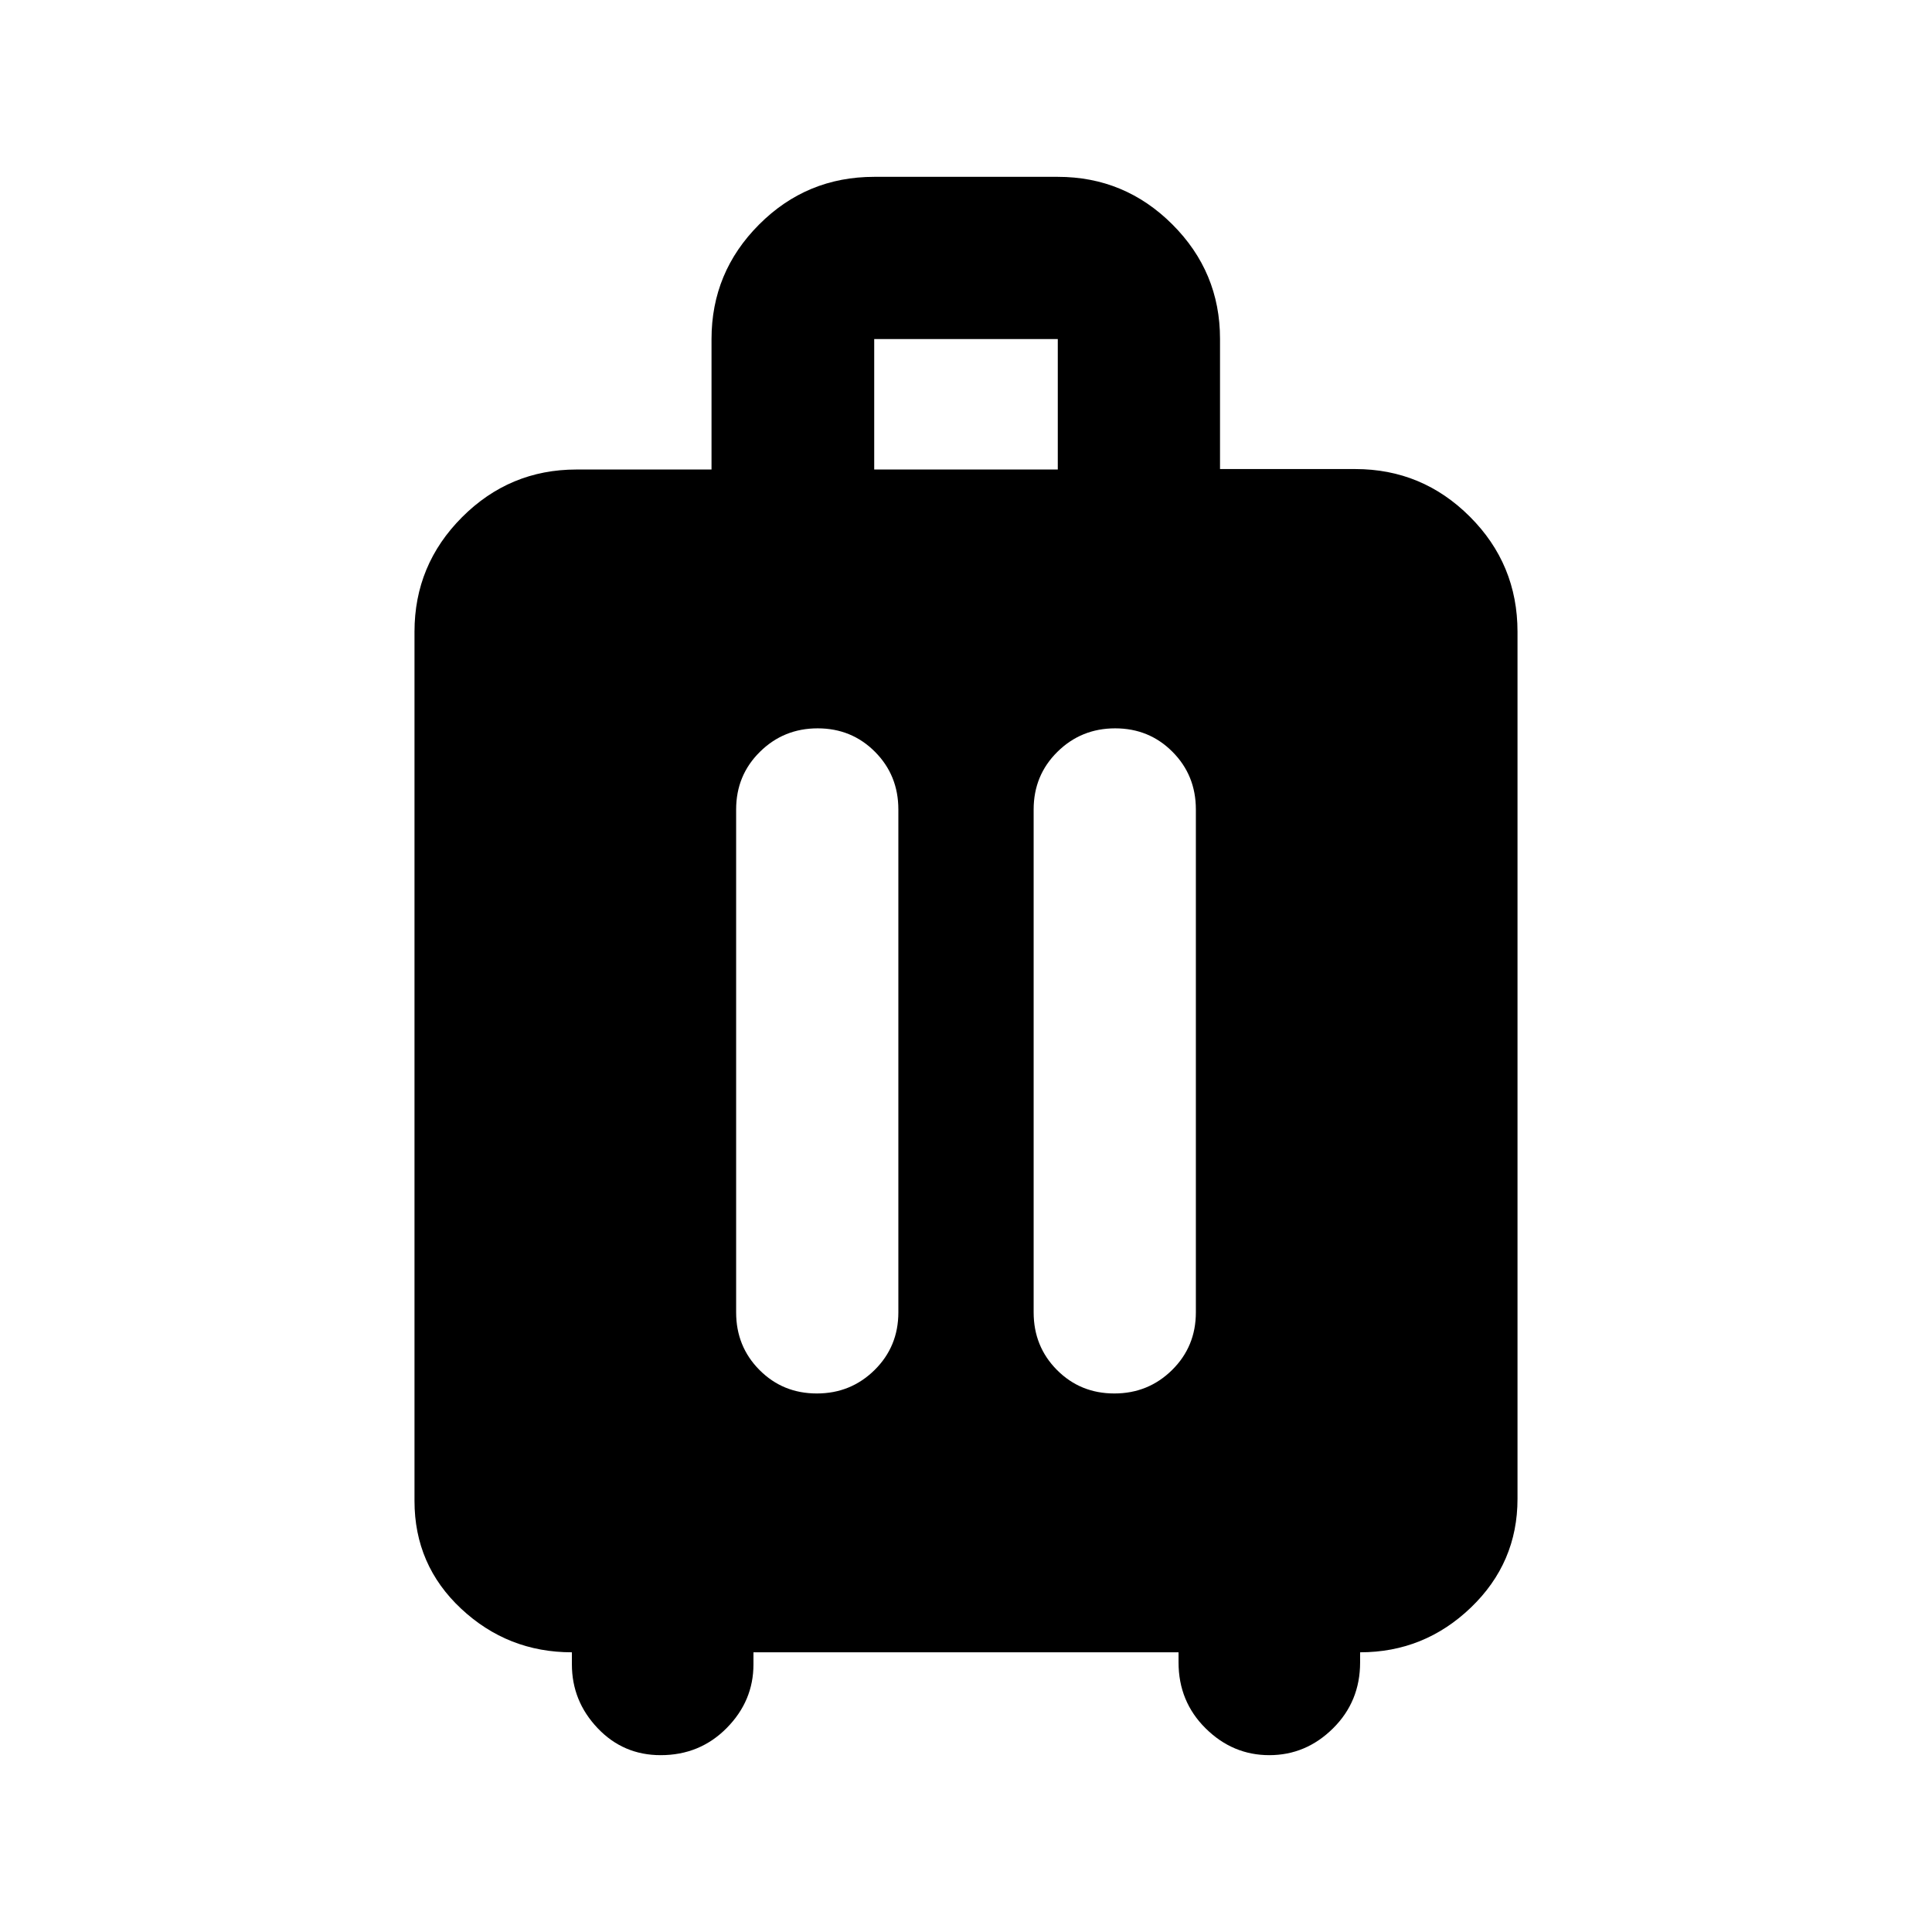 <svg xmlns="http://www.w3.org/2000/svg" height="20" viewBox="0 -960 960 960" width="20"><path d="M284.17-138.98q-31.87 0-55.04-21.67-23.17-21.68-23.17-53.55v-431.89q0-33.25 23.64-56.93 23.65-23.68 56.85-23.68h67.1v-64.82q0-33.25 23.65-56.93 23.64-23.68 57.19-23.68h91.22q33.25 0 56.93 23.64 23.68 23.65 23.68 56.85v64.71h67.21q33.26 0 56.93 23.65 23.68 23.64 23.68 57.19v430.89q0 31.75-23.17 53.99-23.17 22.23-55.04 22.23v5q0 19.47-13.46 32.79t-31.65 13.32q-18.2 0-31.65-13.32-13.46-13.32-13.46-32.79v-5H374.39v6q0 18.2-13.32 31.65-13.32 13.46-32.79 13.46-18.62 0-31.36-13.46-12.75-13.45-12.75-31.65v-6ZM406.3-598.09q-16.89 0-28.7 11.67-11.82 11.66-11.82 28.64v249.89q0 16.97 11.61 28.64 11.6 11.66 28.49 11.66 16.88 0 28.7-11.66 11.81-11.67 11.81-28.64v-249.89q0-16.98-11.6-28.64-11.61-11.67-28.49-11.67Zm147.82 0q-16.88 0-28.7 11.67-11.81 11.66-11.81 28.64v249.89q0 16.97 11.6 28.64 11.61 11.66 28.49 11.66 16.89 0 28.7-11.66 11.82-11.67 11.82-28.64v-249.89q0-16.98-11.61-28.64-11.6-11.67-28.49-11.67ZM434.39-726.7h91.22v-64.82h-91.22v64.82Z"/></svg>